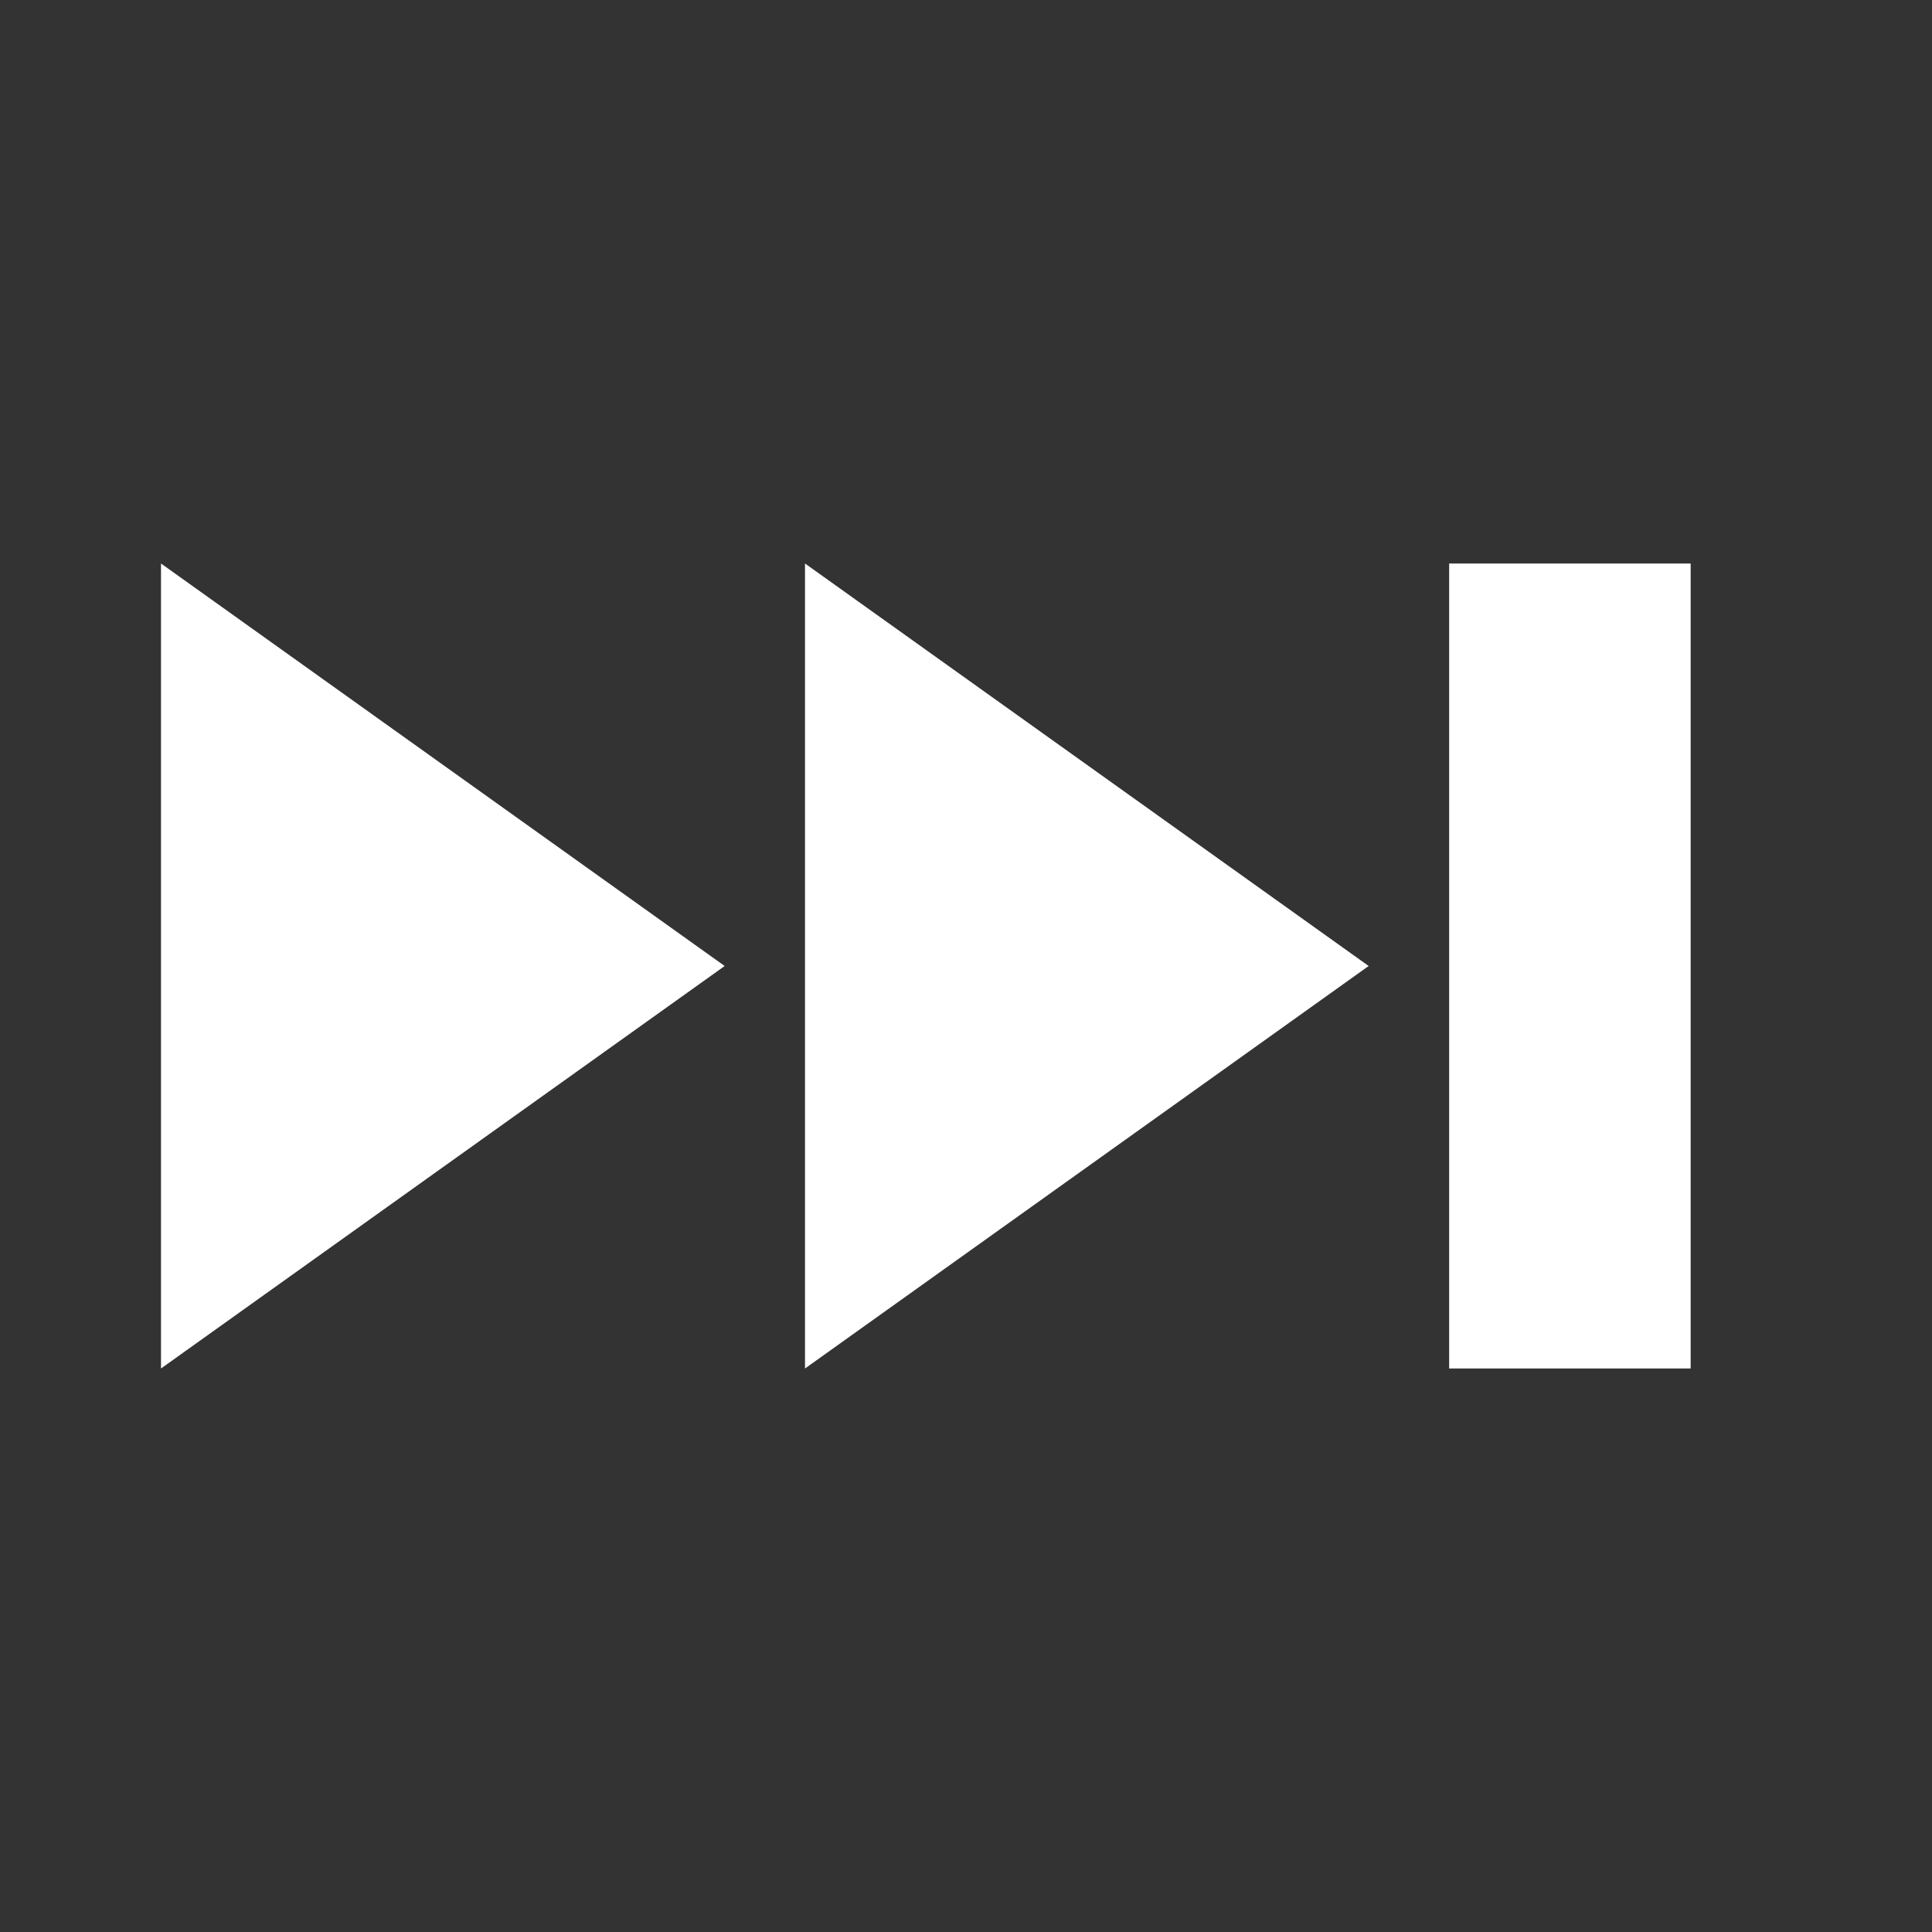 <svg width="24" height="24" viewBox="0 0 24 24" fill="none" xmlns="http://www.w3.org/2000/svg">
<rect x="0" y="0" width="24" height="24" fill="#333333" stroke="none"/>
<path d="M21.002 17H18.002V7H21.002V17ZM17.002 12L10 17V7L17.002 12ZM2 17L9.002 12L2 7V17Z" fill="white"/>
</svg>
